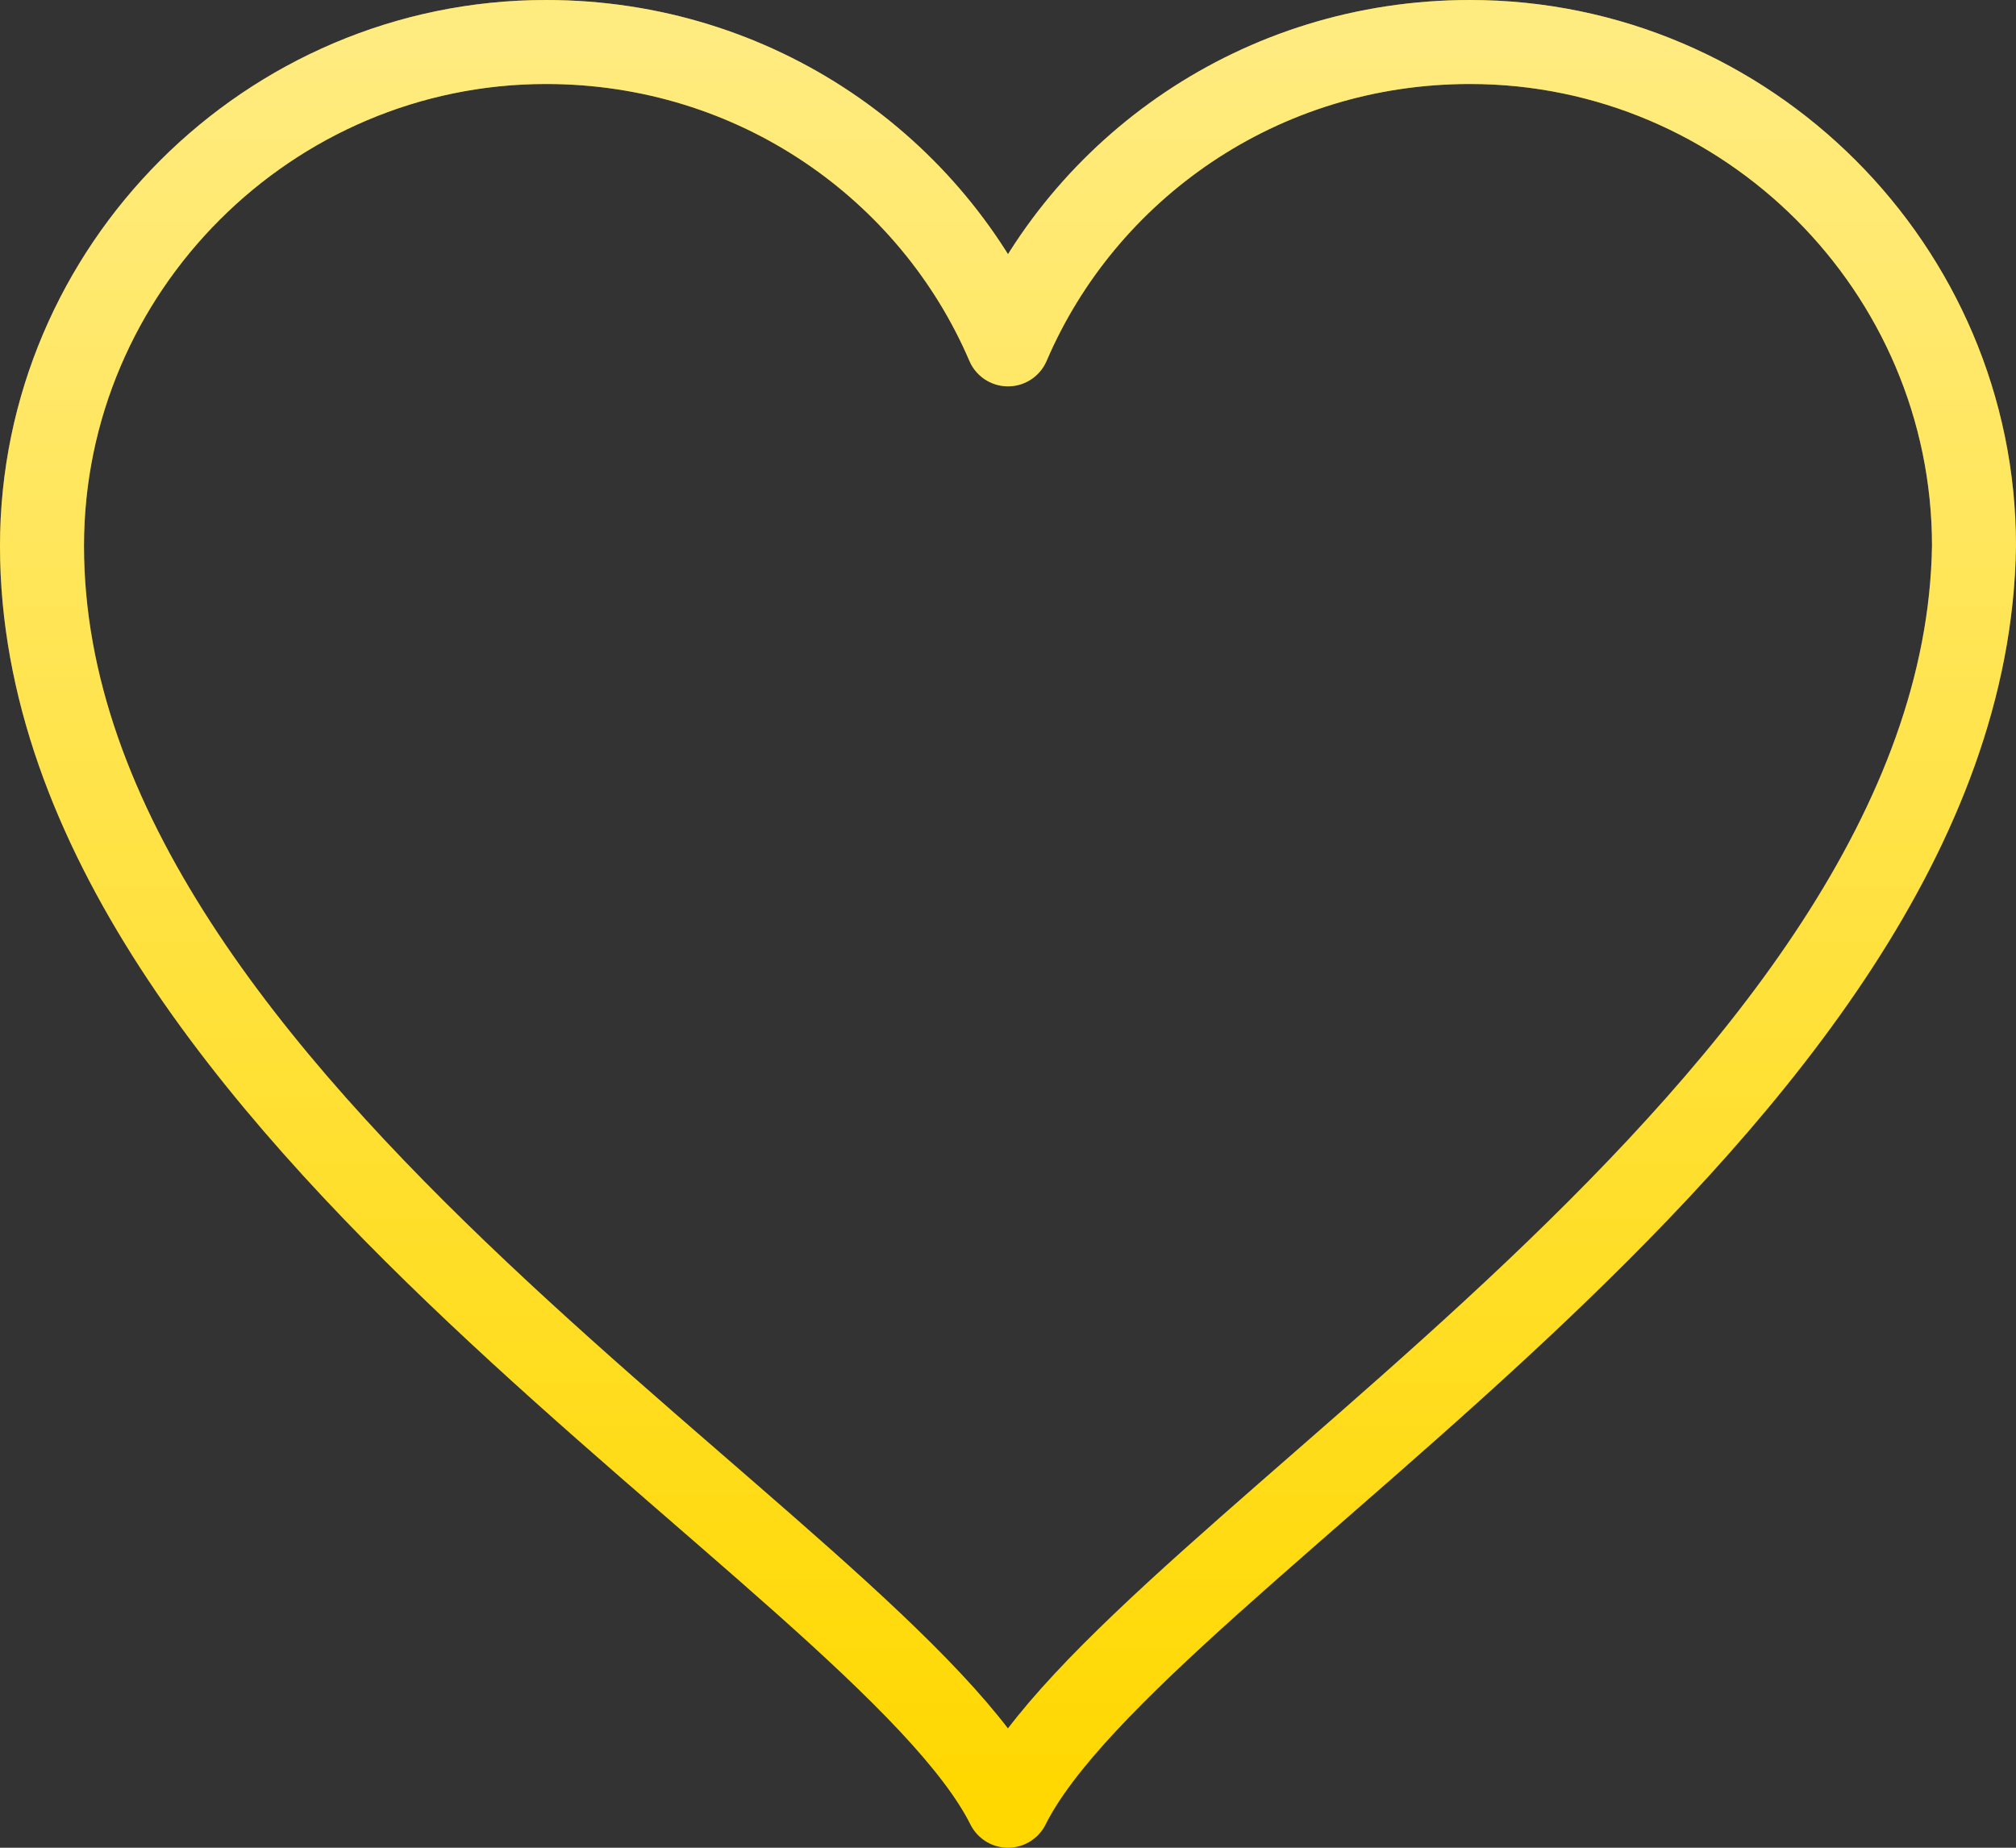 <svg width="48" height="44" viewBox="0 0 48 44" fill="none" xmlns="http://www.w3.org/2000/svg">
<rect x="0" y="0" width="48" height="44" fill="#333333" stroke="none"/>
<path d="M47 13C47 6.4 41.6 1 35 1C30 1 25.8 4 24 8.2C22.2 4 18 1 13 1C6.4 1 1 6.4 1 13C1 26.4 21 37 24 43C27 37 46.8 26.4 47 13Z" stroke="#FFD800" stroke-width="2" stroke-miterlimit="10" stroke-linecap="round" stroke-linejoin="round"/>
<path d="M47 13C47 6.4 41.6 1 35 1C30 1 25.8 4 24 8.2C22.2 4 18 1 13 1C6.4 1 1 6.4 1 13C1 26.4 21 37 24 43C27 37 46.8 26.4 47 13Z" stroke="url(#paint0_linear)" stroke-width="2" stroke-miterlimit="10" stroke-linecap="round" stroke-linejoin="round"/>
<defs>
<linearGradient id="paint0_linear" x1="24" y1="1" x2="24" y2="43" gradientUnits="userSpaceOnUse">
<stop stop-color="white" stop-opacity="0.5"/>
<stop offset="1" stop-color="white" stop-opacity="0"/>
</linearGradient>
</defs>
</svg>
